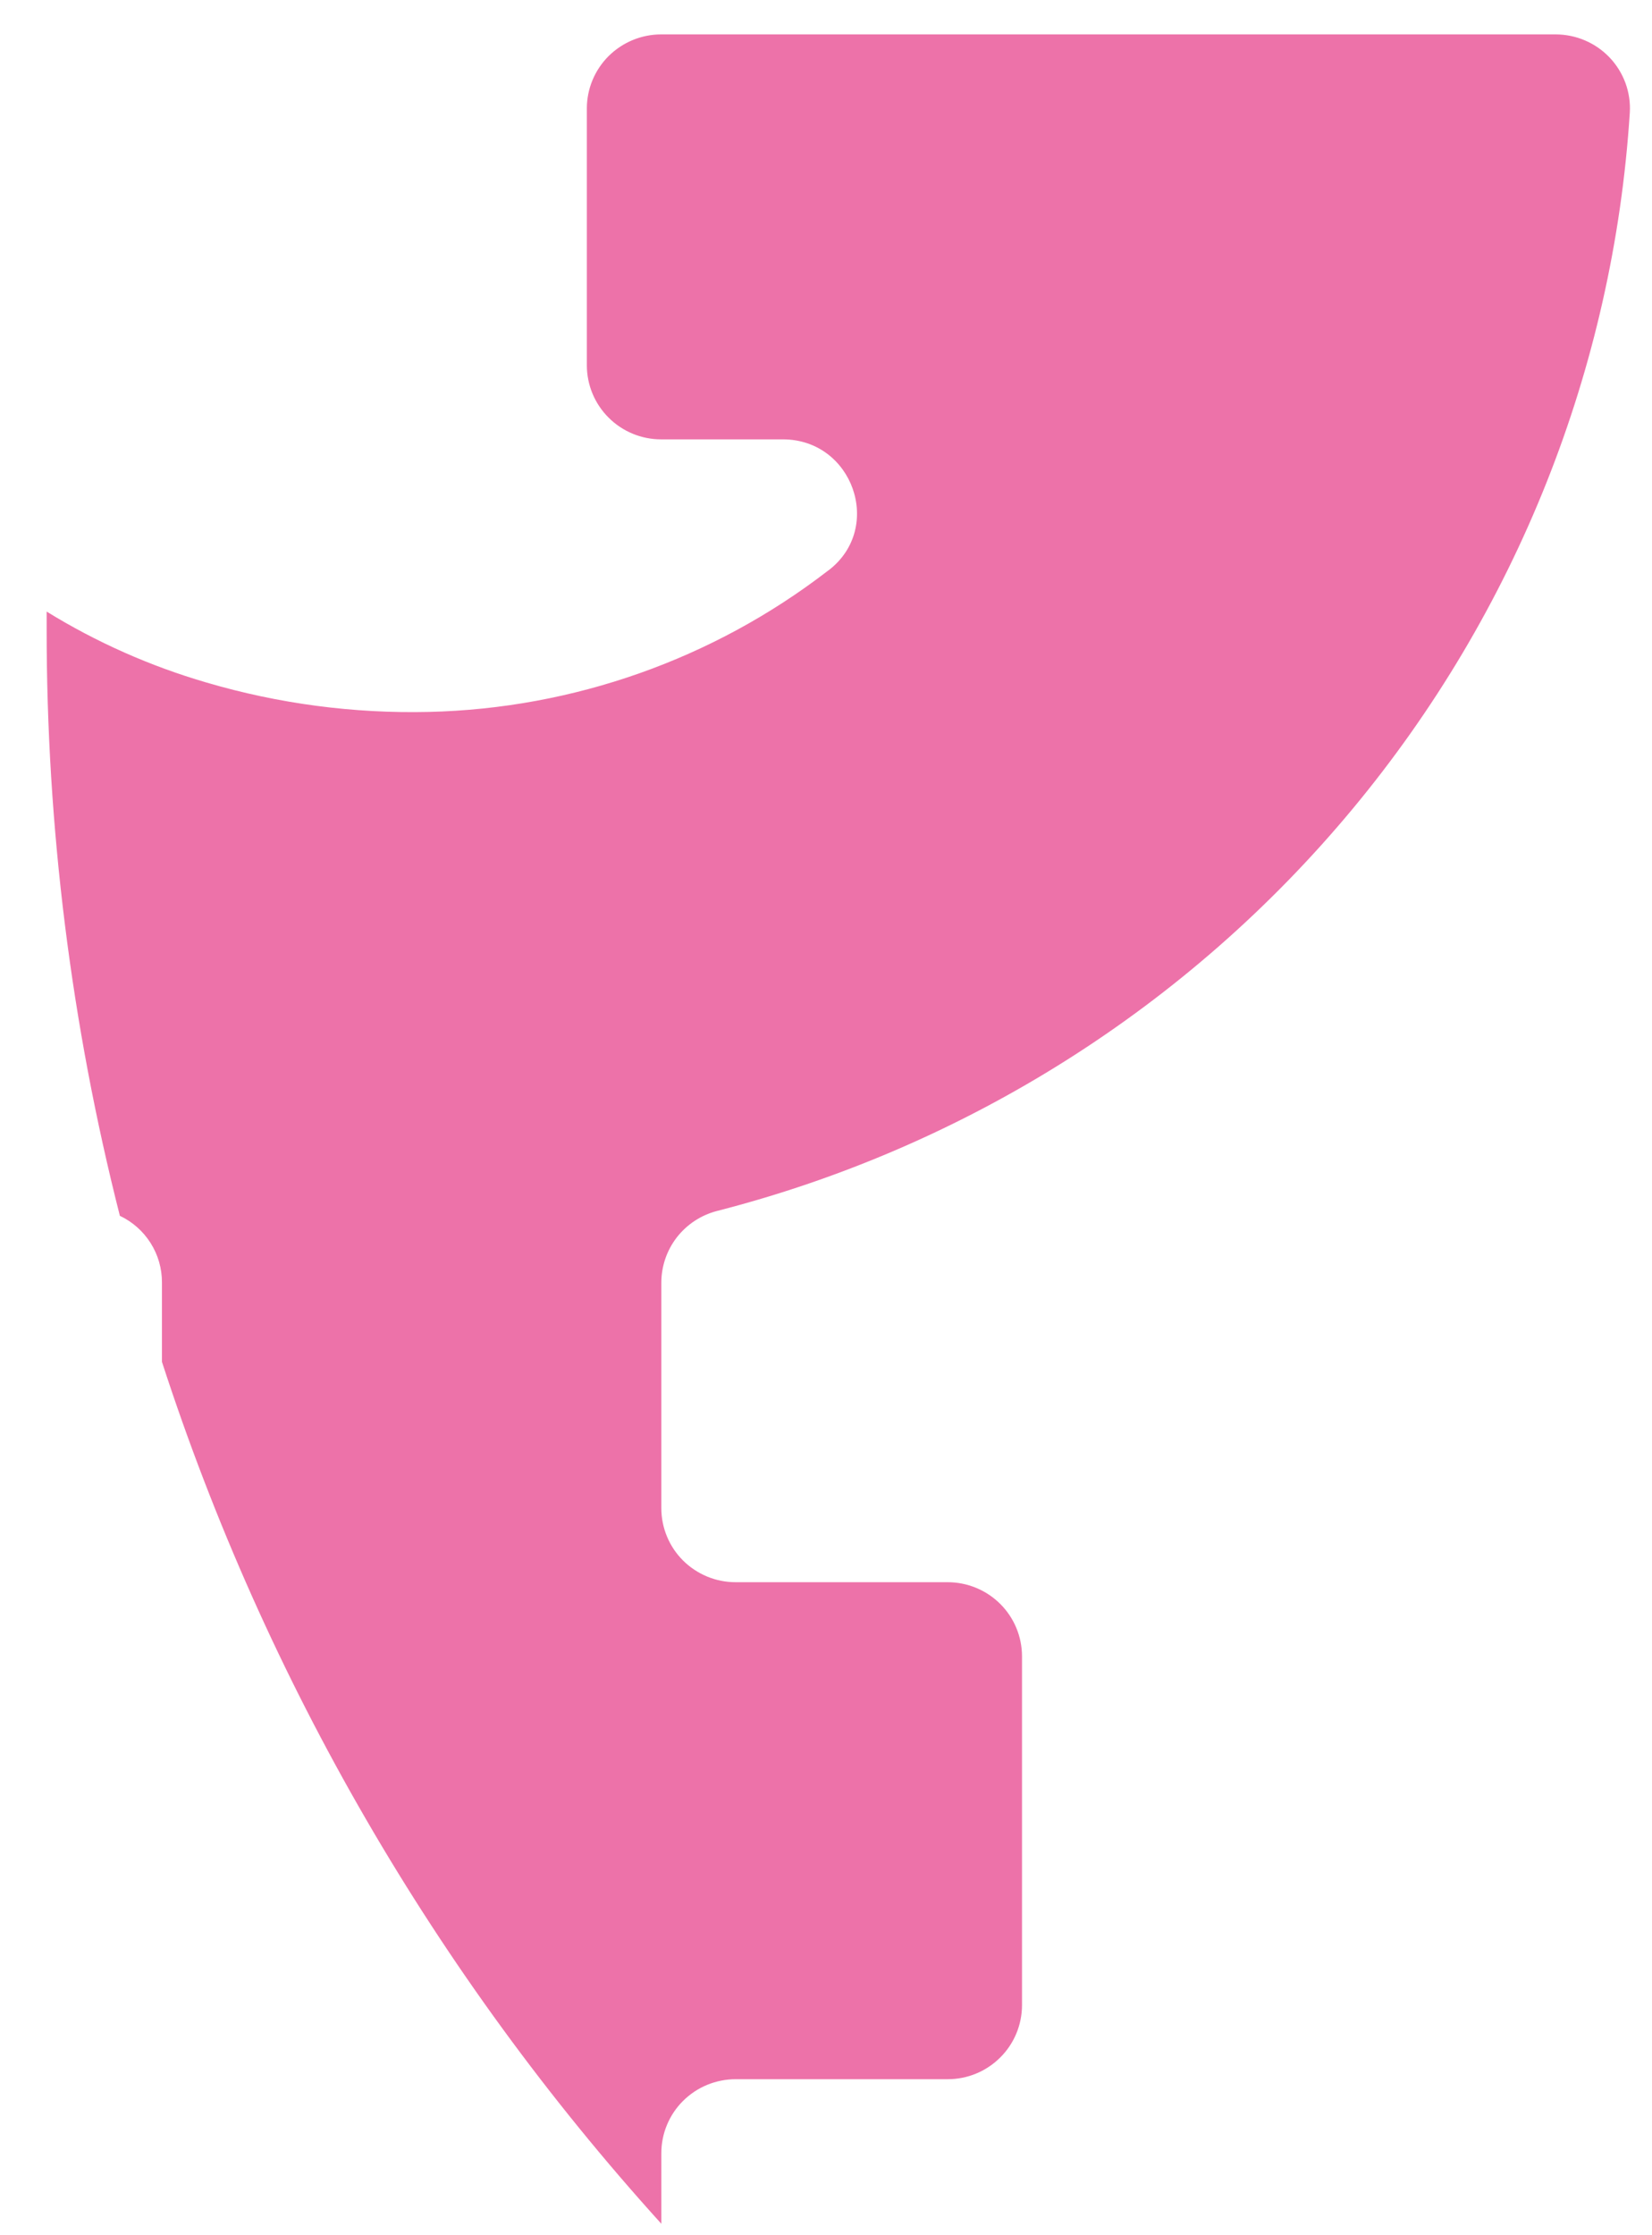<svg width="34" height="46" viewBox="0 0 34 46" fill="none" xmlns="http://www.w3.org/2000/svg">
<path d="M33.543 2.319C33.206 7.577 31.207 12.596 27.831 16.655C24.456 20.715 19.878 23.609 14.75 24.923C14.423 25.009 14.133 25.201 13.927 25.468C13.721 25.736 13.61 26.064 13.611 26.402V31.038C13.611 31.237 13.65 31.436 13.727 31.62C13.803 31.805 13.916 31.973 14.058 32.115C14.2 32.256 14.369 32.368 14.554 32.445C14.74 32.522 14.939 32.561 15.139 32.561H19.503C19.908 32.561 20.297 32.721 20.584 33.006C20.872 33.292 21.033 33.679 21.034 34.083V41.268C21.033 41.672 20.872 42.059 20.584 42.344C20.297 42.63 19.908 42.79 19.503 42.789H15.14C14.939 42.789 14.74 42.829 14.555 42.905C14.369 42.981 14.201 43.094 14.059 43.235C13.916 43.376 13.804 43.544 13.727 43.729C13.65 43.914 13.611 44.111 13.611 44.312V45.764C8.968 40.638 5.465 34.593 3.333 28.026V26.393C3.334 26.106 3.254 25.825 3.1 25.582C2.947 25.339 2.727 25.144 2.467 25.021C1.463 21.071 0.957 17.012 0.96 12.938C0.96 12.82 0.96 12.704 0.96 12.586C1.985 13.218 3.092 13.709 4.249 14.046C5.734 14.483 7.278 14.687 8.827 14.651C11.8 14.581 14.673 13.567 17.026 11.756C17.036 11.747 17.047 11.741 17.058 11.733C18.192 10.858 17.551 9.042 16.113 9.042H13.607C13.202 9.042 12.813 8.882 12.527 8.596C12.24 8.311 12.079 7.924 12.078 7.521V2.228C12.079 1.825 12.241 1.438 12.527 1.153C12.814 0.869 13.202 0.708 13.607 0.708H32.015C32.223 0.708 32.43 0.75 32.621 0.832C32.813 0.914 32.985 1.034 33.129 1.185C33.272 1.336 33.382 1.514 33.454 1.709C33.525 1.904 33.556 2.111 33.543 2.319Z" fill="#ED72A9"/>
</svg>
